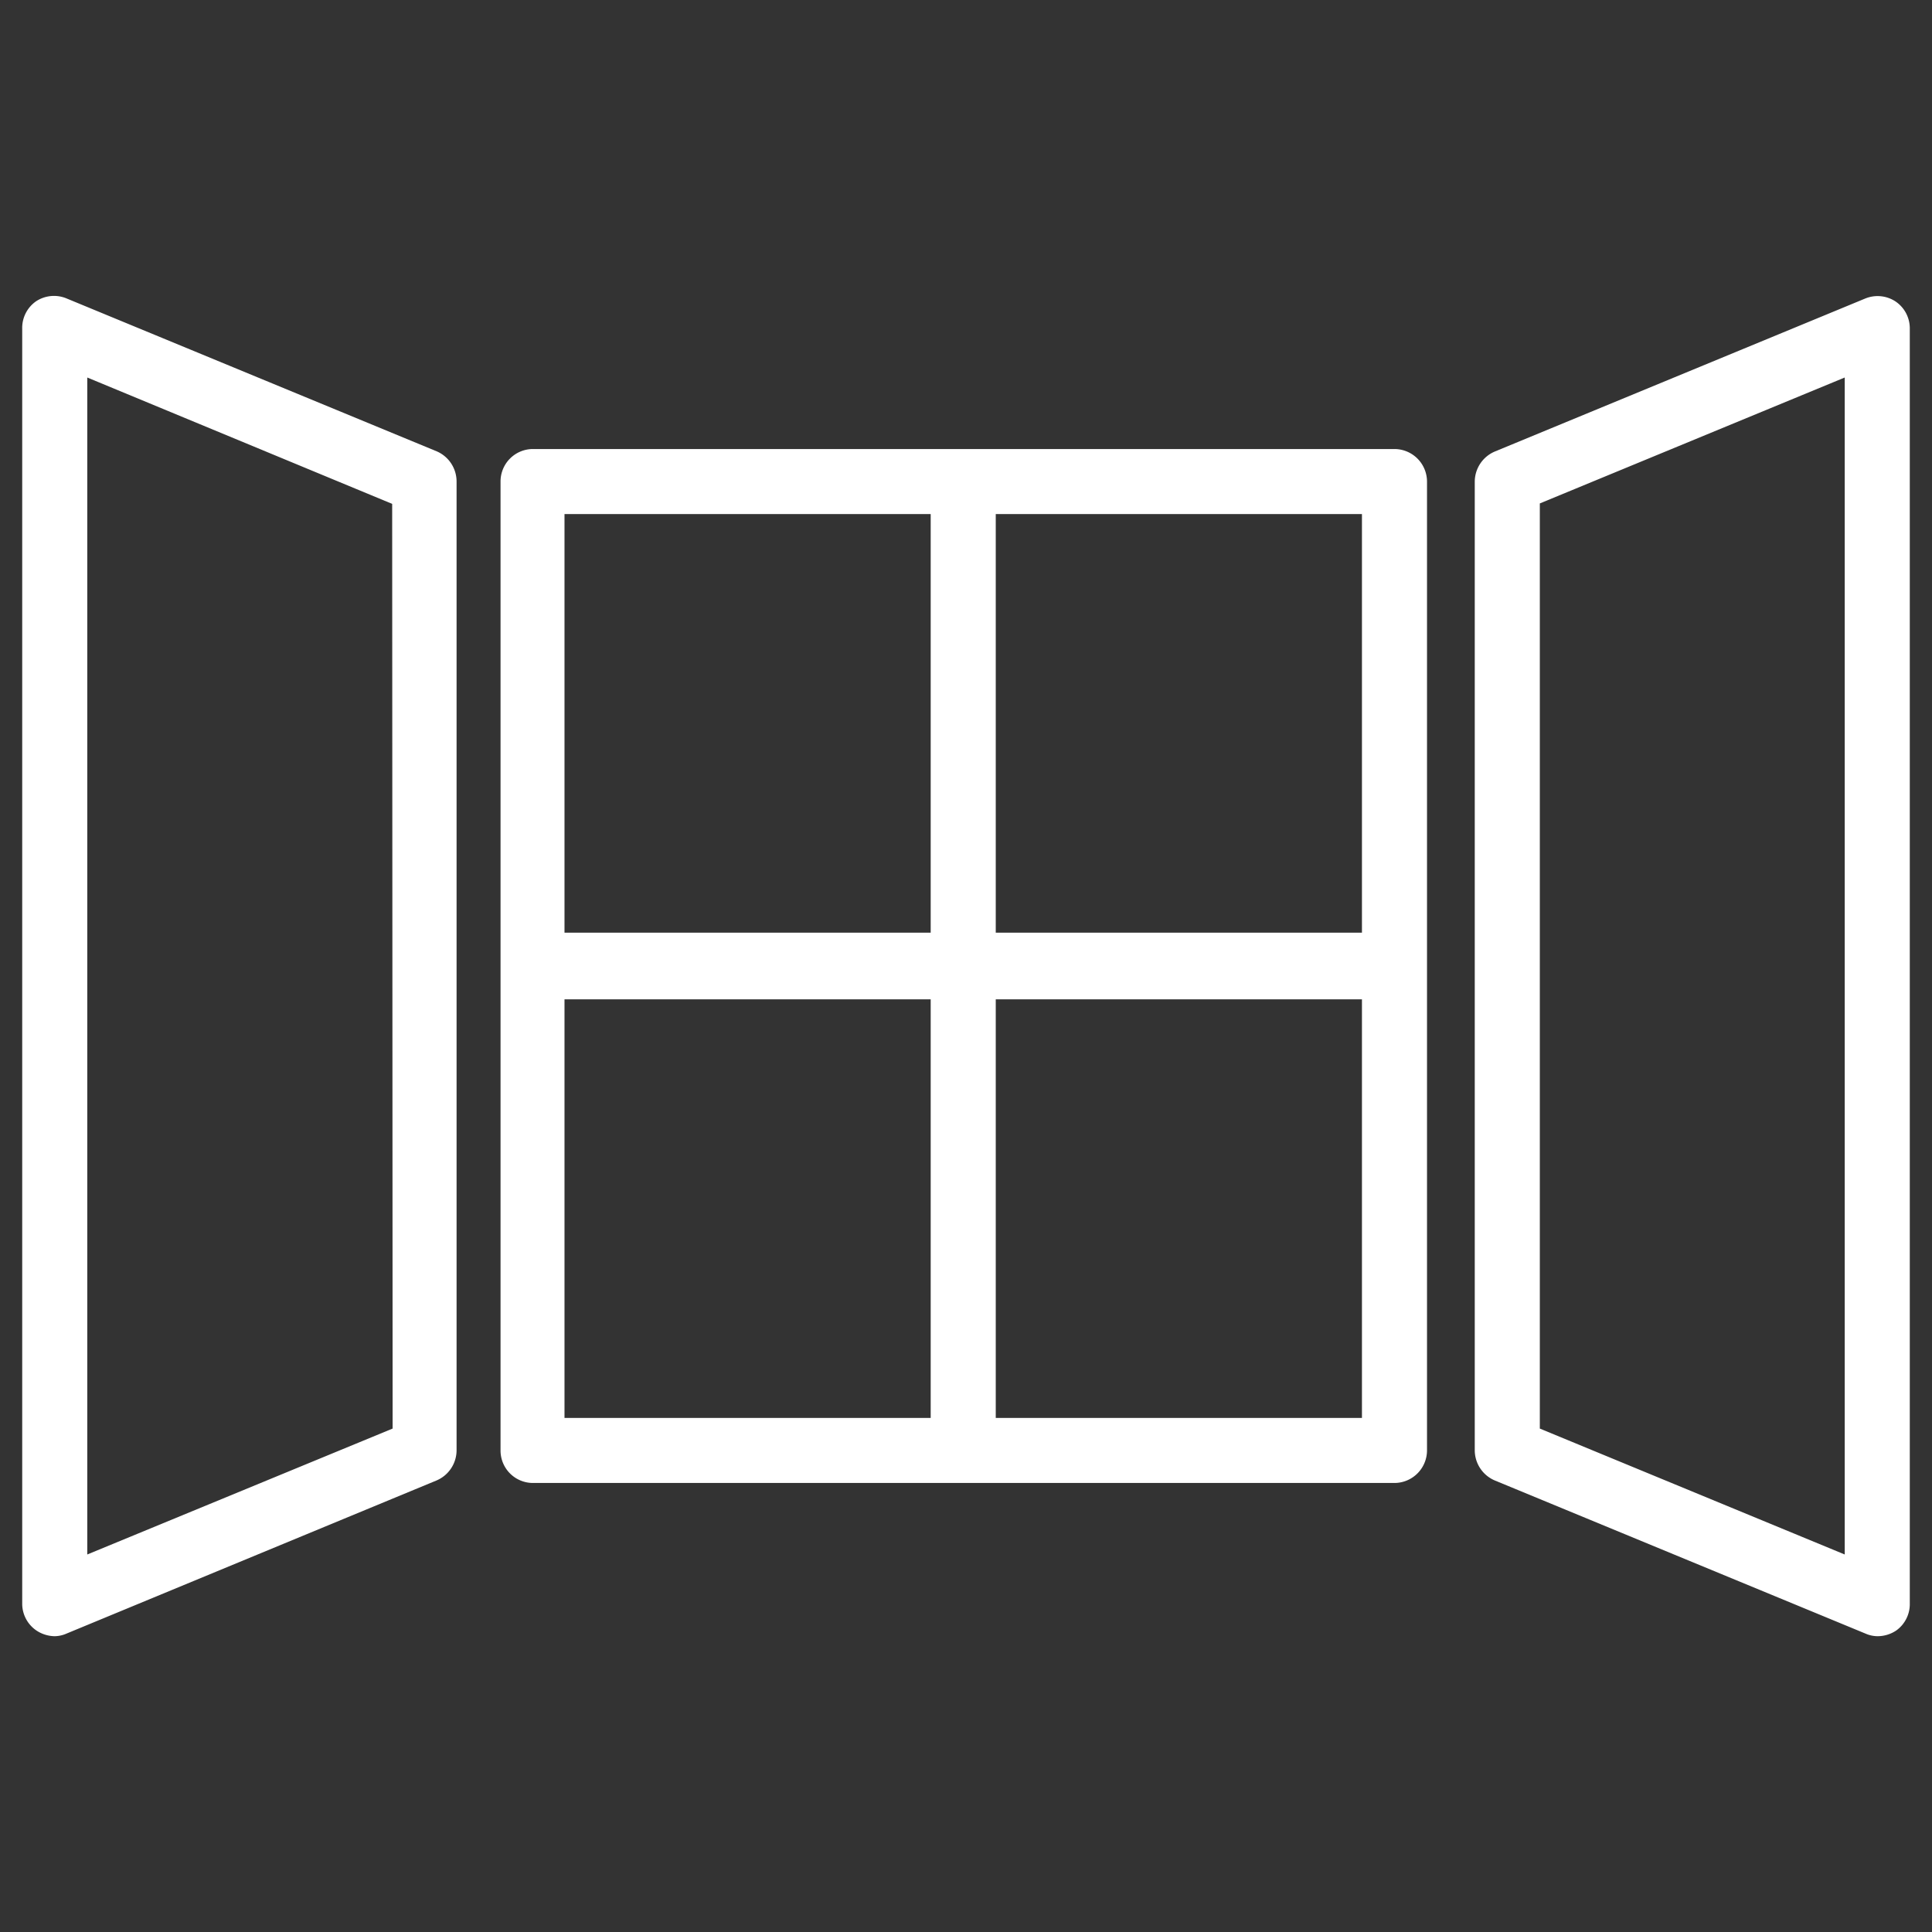 <svg id="Calque_1" data-name="Calque 1" xmlns="http://www.w3.org/2000/svg" viewBox="0 0 87 87"><rect x="0" y="0" width="87" height="87" fill="#333333" stroke="none"/><path d="M62.79,20.22H24a1.46,1.46,0,0,0-1.46,1.47V65.31A1.46,1.46,0,0,0,24,66.78H62.79a1.47,1.47,0,0,0,1.47-1.47V21.69A1.47,1.47,0,0,0,62.79,20.22ZM61.33,42H44.84V23.15H61.33ZM41.91,23.15V42H25.42V23.15ZM25.42,45H41.91V63.85H25.42ZM44.84,63.85V45H61.33V63.85Z" fill="#fff"/><path d="M85.35,13.57A1.47,1.47,0,0,0,84,13.44L67.32,20.33a1.48,1.48,0,0,0-.91,1.36V65.31a1.48,1.48,0,0,0,.91,1.36L84,73.56a1.38,1.38,0,0,0,.56.12,1.52,1.52,0,0,0,.82-.25A1.46,1.46,0,0,0,86,72.21V14.79A1.46,1.46,0,0,0,85.35,13.57ZM83.07,70,69.34,64.33V22.67L83.07,17Z" fill="#fff"/><path d="M19.68,20.33,3,13.44a1.47,1.47,0,0,0-1.38.13A1.46,1.46,0,0,0,1,14.79V72.21a1.46,1.46,0,0,0,.65,1.22,1.52,1.52,0,0,0,.82.25A1.38,1.38,0,0,0,3,73.56l16.65-6.89a1.48,1.48,0,0,0,.91-1.36V21.69A1.48,1.48,0,0,0,19.68,20.33Zm-2,44L3.93,70V17l13.73,5.69Z" fill="#fff"/></svg>